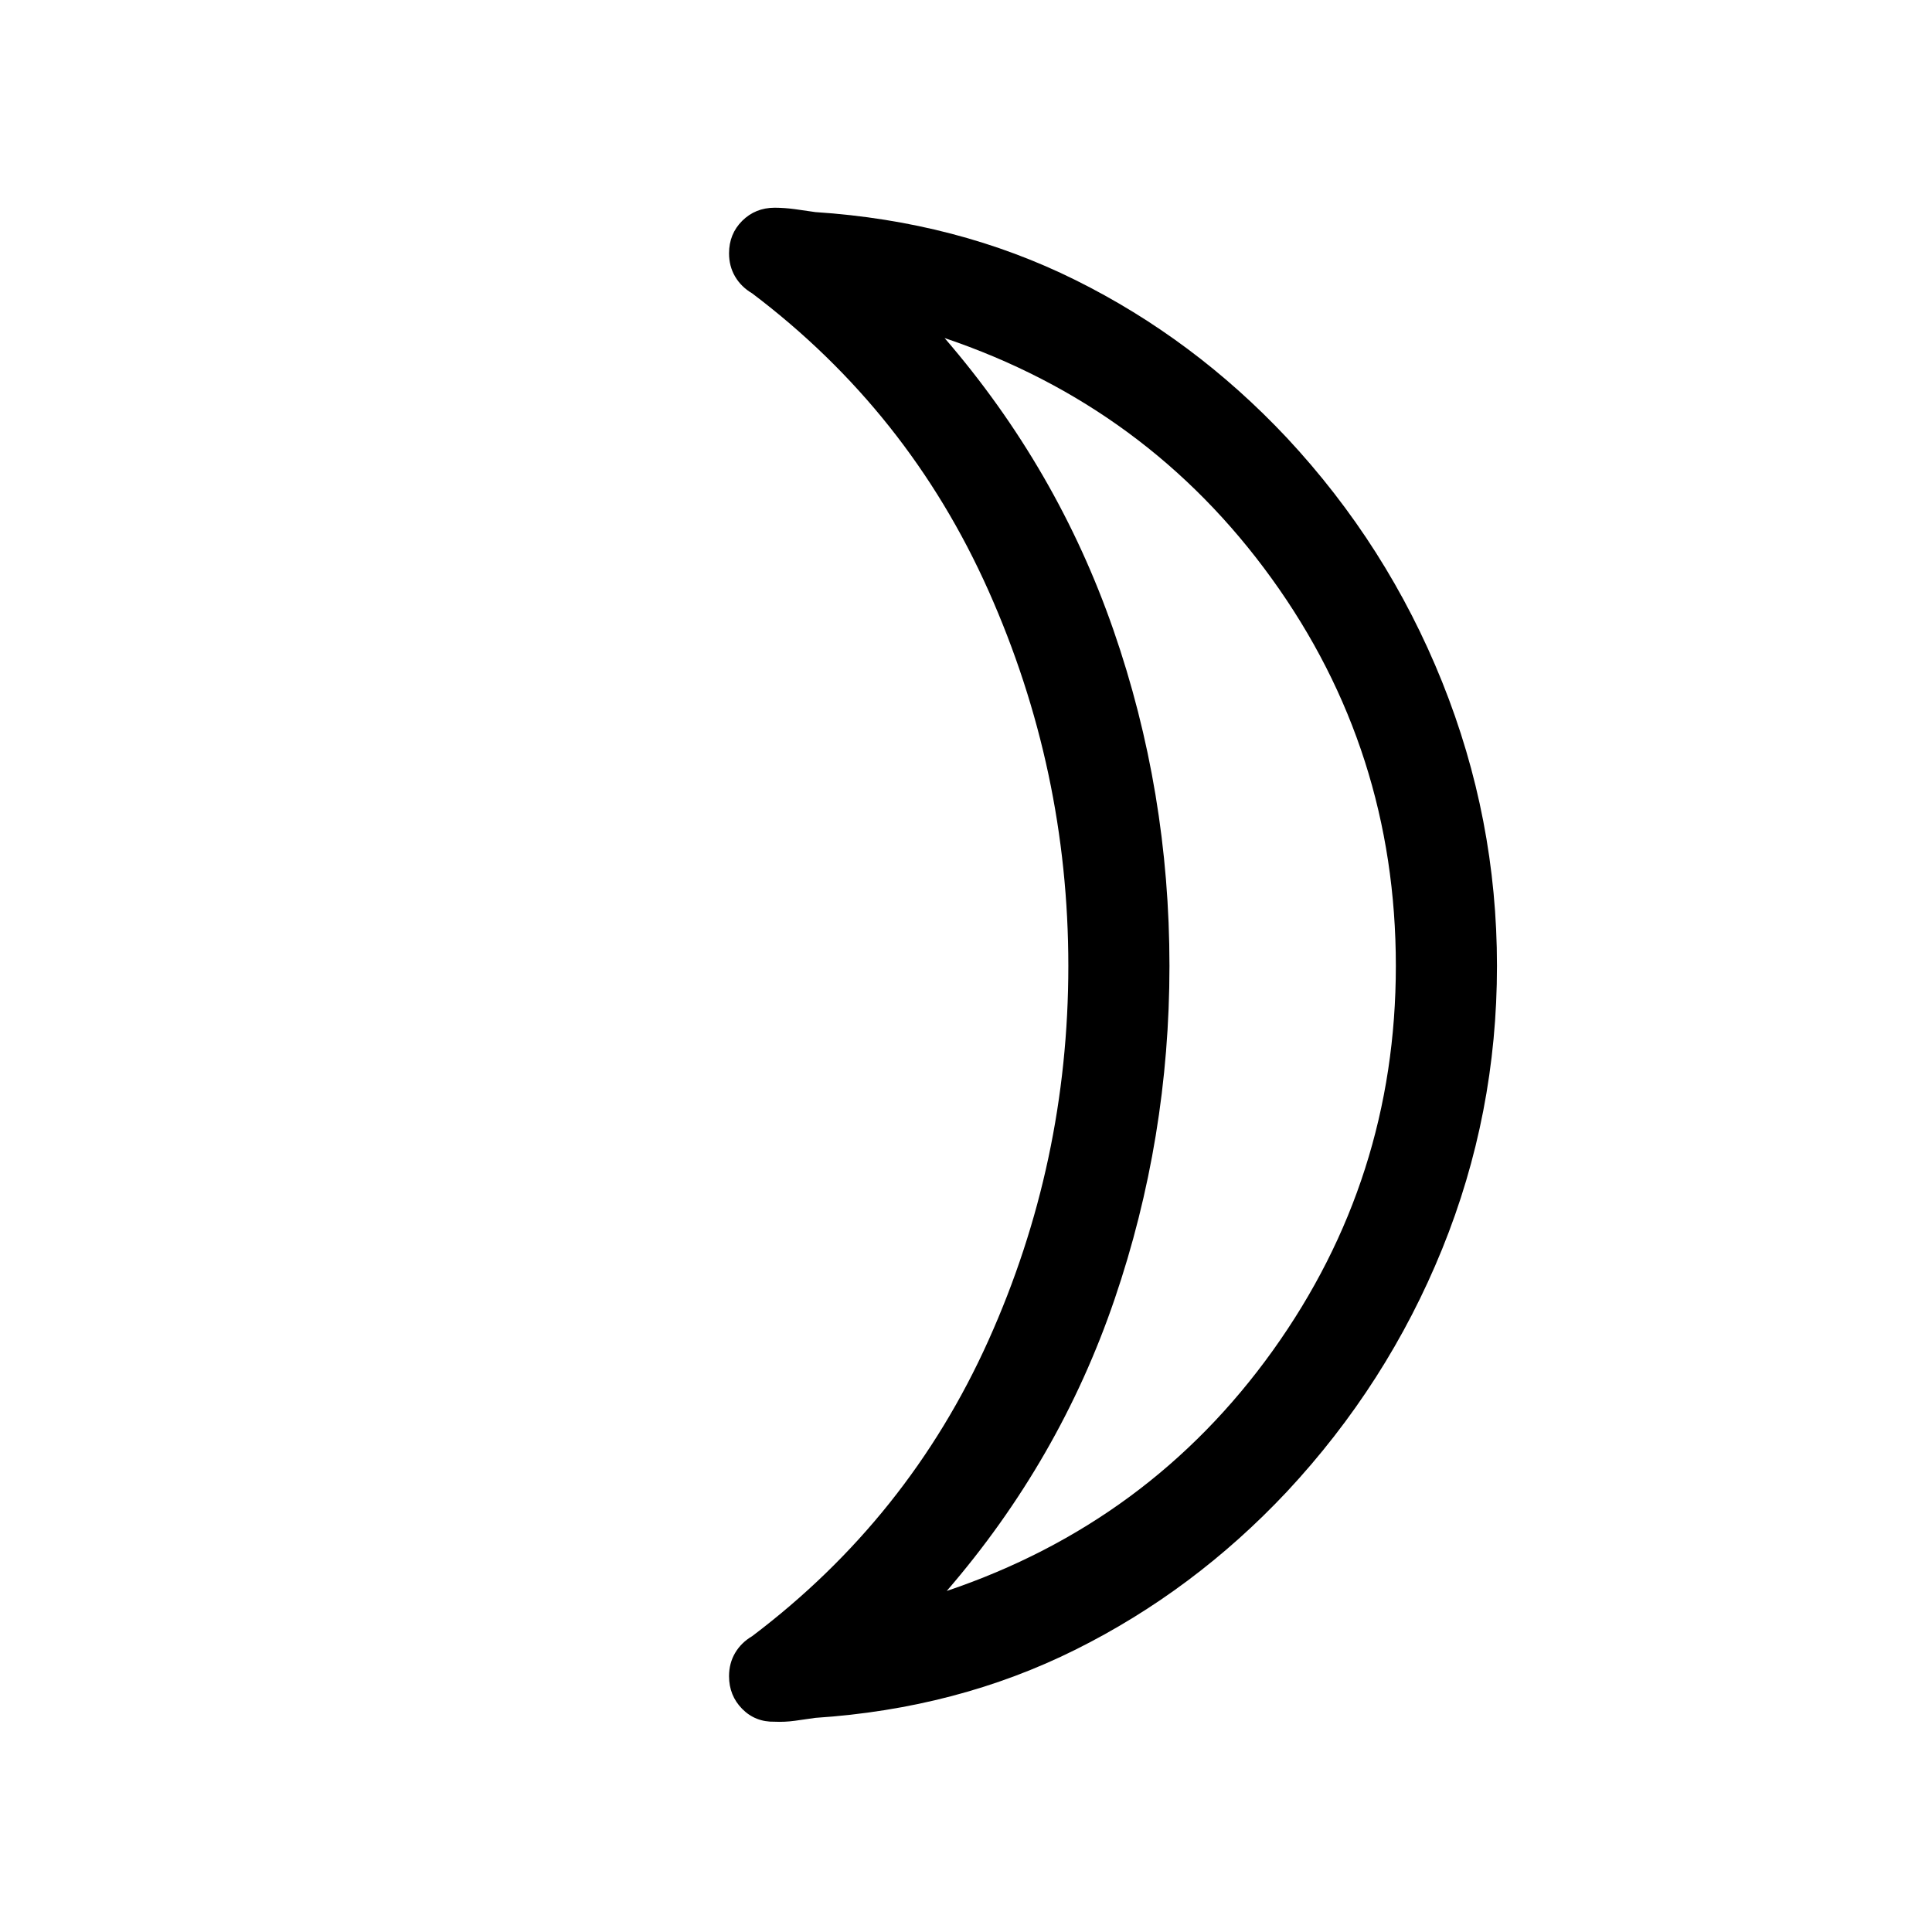 <svg xmlns="http://www.w3.org/2000/svg" viewBox="0 -960 960 960" width="32" height="32"><path d="M470.43-169.46q100.83-34.05 161.99-119.41 61.17-85.36 61.17-191.18 0-107.05-61.71-192.49-61.7-85.44-162.52-119.49 56.13 65 83.93 145.16 27.81 80.15 27.81 166.82 0 85.69-27.27 165.64-27.27 79.95-83.4 144.95Zm168.93-573.08q49.97 53.54 77.23 121.37 27.25 67.84 27.25 141.12 0 73.59-27.25 140.7-27.26 67.12-77.23 120.66-46.15 49.1-104.92 78.38-58.77 29.28-129.26 33.9-5.15.77-10.25 1.46-5.11.69-10 .46-9.62.23-16.15-6.38-6.52-6.62-6.52-16.23 0-6.44 3.02-11.57 3.03-5.13 8.47-8.33 77.74-58.72 117.42-146.99 39.68-88.27 39.68-186.06 0-97.44-39.68-186.45-39.68-89.01-117.42-147.73-5.44-3.2-8.47-8.33-3.02-5.13-3.02-11.57 0-9.61 6.52-16.13 6.53-6.51 16.15-6.53 4.89.02 10 .71 5.1.7 10.25 1.47 70.49 4.61 129.26 33.79 58.77 29.18 104.92 78.28ZM581.1-480.05Z"/></svg>